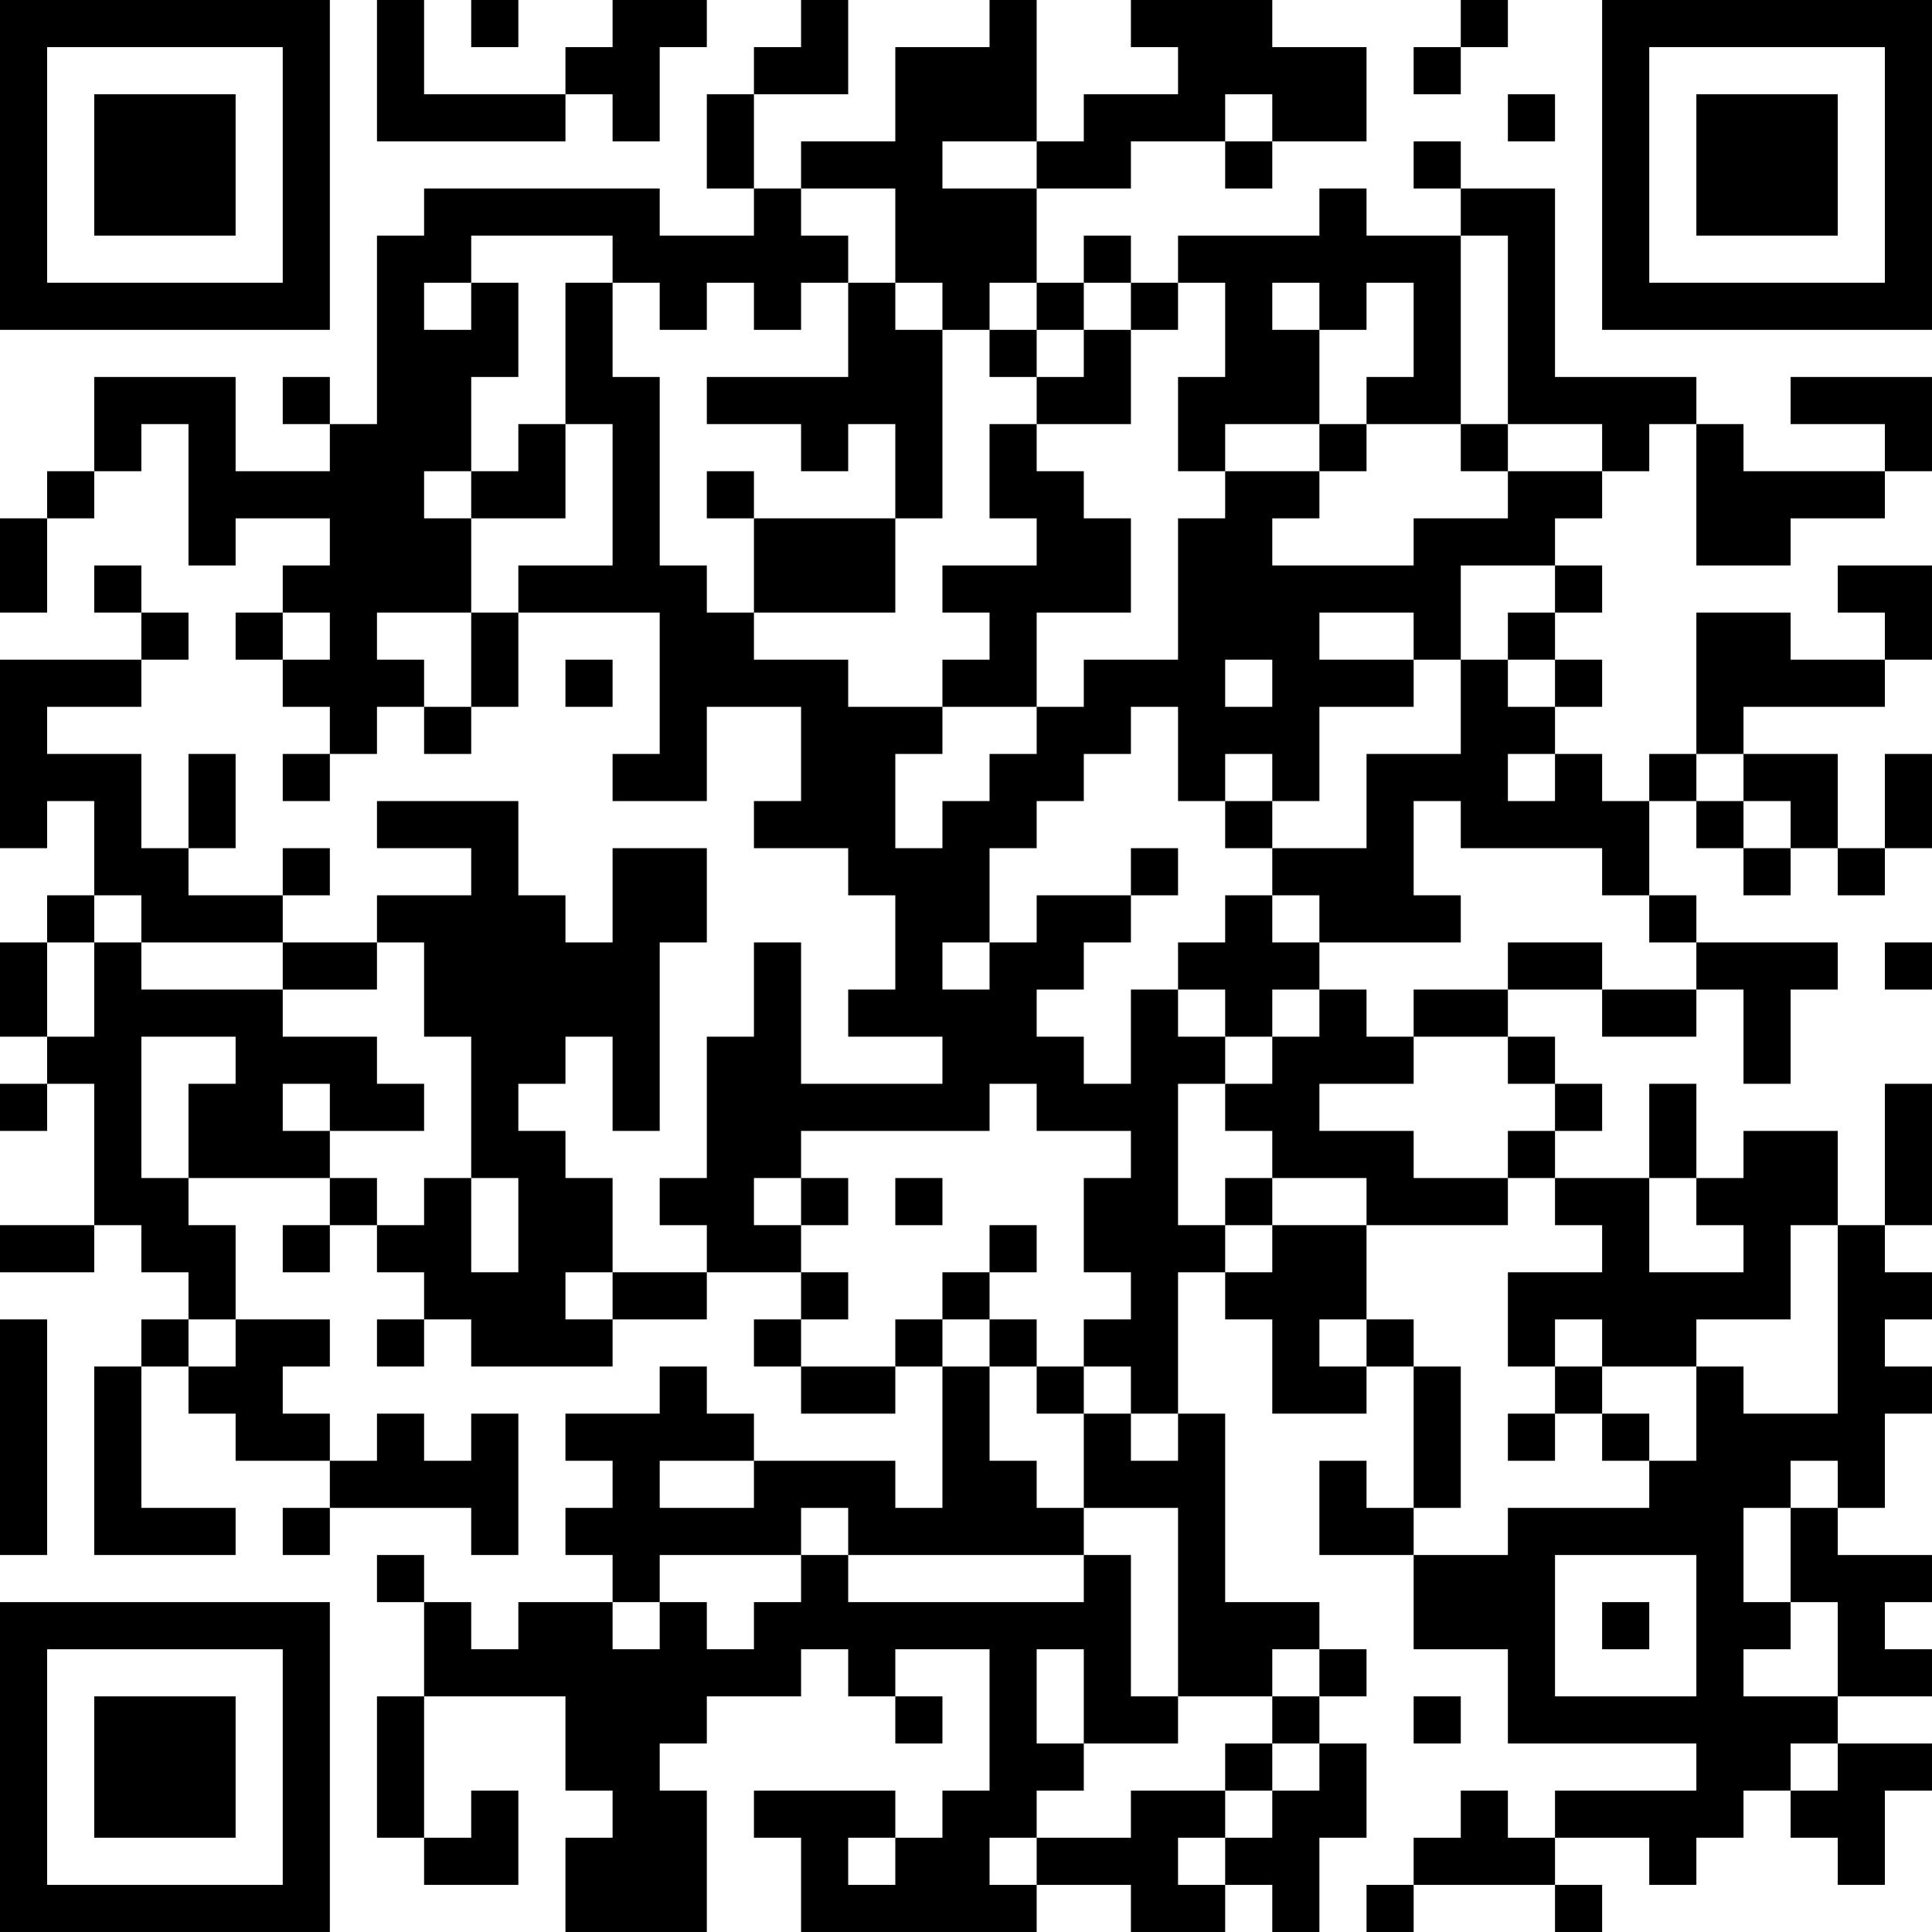 <?xml version="1.0" encoding="UTF-8"?>
<svg xmlns="http://www.w3.org/2000/svg" version="1.1" width="200" height="200" viewBox="0 0 200 200"><rect x="0" y="0" width="200" height="200" fill="#ffffff"/><g transform="scale(4.878)"><g transform="translate(0,0)"><path fill-rule="evenodd" d="M8 0L8 3L12 3L12 2L13 2L13 3L14 3L14 1L15 1L15 0L13 0L13 1L12 1L12 2L9 2L9 0ZM10 0L10 1L11 1L11 0ZM17 0L17 1L16 1L16 2L15 2L15 4L16 4L16 5L14 5L14 4L9 4L9 5L8 5L8 9L7 9L7 8L6 8L6 9L7 9L7 10L5 10L5 8L2 8L2 10L1 10L1 11L0 11L0 13L1 13L1 11L2 11L2 10L3 10L3 9L4 9L4 12L5 12L5 11L7 11L7 12L6 12L6 13L5 13L5 14L6 14L6 15L7 15L7 16L6 16L6 17L7 17L7 16L8 16L8 15L9 15L9 16L10 16L10 15L11 15L11 13L14 13L14 16L13 16L13 17L15 17L15 15L17 15L17 17L16 17L16 18L18 18L18 19L19 19L19 21L18 21L18 22L20 22L20 23L17 23L17 20L16 20L16 22L15 22L15 25L14 25L14 26L15 26L15 27L13 27L13 25L12 25L12 24L11 24L11 23L12 23L12 22L13 22L13 24L14 24L14 20L15 20L15 18L13 18L13 20L12 20L12 19L11 19L11 17L8 17L8 18L10 18L10 19L8 19L8 20L6 20L6 19L7 19L7 18L6 18L6 19L4 19L4 18L5 18L5 16L4 16L4 18L3 18L3 16L1 16L1 15L3 15L3 14L4 14L4 13L3 13L3 12L2 12L2 13L3 13L3 14L0 14L0 18L1 18L1 17L2 17L2 19L1 19L1 20L0 20L0 22L1 22L1 23L0 23L0 24L1 24L1 23L2 23L2 26L0 26L0 27L2 27L2 26L3 26L3 27L4 27L4 28L3 28L3 29L2 29L2 33L5 33L5 32L3 32L3 29L4 29L4 30L5 30L5 31L7 31L7 32L6 32L6 33L7 33L7 32L10 32L10 33L11 33L11 30L10 30L10 31L9 31L9 30L8 30L8 31L7 31L7 30L6 30L6 29L7 29L7 28L5 28L5 26L4 26L4 25L7 25L7 26L6 26L6 27L7 27L7 26L8 26L8 27L9 27L9 28L8 28L8 29L9 29L9 28L10 28L10 29L13 29L13 28L15 28L15 27L17 27L17 28L16 28L16 29L17 29L17 30L19 30L19 29L20 29L20 32L19 32L19 31L16 31L16 30L15 30L15 29L14 29L14 30L12 30L12 31L13 31L13 32L12 32L12 33L13 33L13 34L11 34L11 35L10 35L10 34L9 34L9 33L8 33L8 34L9 34L9 36L8 36L8 39L9 39L9 40L11 40L11 38L10 38L10 39L9 39L9 36L12 36L12 38L13 38L13 39L12 39L12 41L15 41L15 38L14 38L14 37L15 37L15 36L17 36L17 35L18 35L18 36L19 36L19 37L20 37L20 36L19 36L19 35L21 35L21 38L20 38L20 39L19 39L19 38L16 38L16 39L17 39L17 41L22 41L22 40L24 40L24 41L26 41L26 40L27 40L27 41L28 41L28 39L29 39L29 37L28 37L28 36L29 36L29 35L28 35L28 34L26 34L26 30L25 30L25 27L26 27L26 28L27 28L27 30L29 30L29 29L30 29L30 32L29 32L29 31L28 31L28 33L30 33L30 35L32 35L32 37L36 37L36 38L33 38L33 39L32 39L32 38L31 38L31 39L30 39L30 40L29 40L29 41L30 41L30 40L33 40L33 41L34 41L34 40L33 40L33 39L35 39L35 40L36 40L36 39L37 39L37 38L38 38L38 39L39 39L39 40L40 40L40 38L41 38L41 37L39 37L39 36L41 36L41 35L40 35L40 34L41 34L41 33L39 33L39 32L40 32L40 30L41 30L41 29L40 29L40 28L41 28L41 27L40 27L40 26L41 26L41 23L40 23L40 26L39 26L39 24L37 24L37 25L36 25L36 23L35 23L35 25L33 25L33 24L34 24L34 23L33 23L33 22L32 22L32 21L34 21L34 22L36 22L36 21L37 21L37 23L38 23L38 21L39 21L39 20L36 20L36 19L35 19L35 17L36 17L36 18L37 18L37 19L38 19L38 18L39 18L39 19L40 19L40 18L41 18L41 16L40 16L40 18L39 18L39 16L37 16L37 15L40 15L40 14L41 14L41 12L39 12L39 13L40 13L40 14L38 14L38 13L36 13L36 16L35 16L35 17L34 17L34 16L33 16L33 15L34 15L34 14L33 14L33 13L34 13L34 12L33 12L33 11L34 11L34 10L35 10L35 9L36 9L36 12L38 12L38 11L40 11L40 10L41 10L41 8L38 8L38 9L40 9L40 10L37 10L37 9L36 9L36 8L33 8L33 4L31 4L31 3L30 3L30 4L31 4L31 5L29 5L29 4L28 4L28 5L25 5L25 6L24 6L24 5L23 5L23 6L22 6L22 4L24 4L24 3L26 3L26 4L27 4L27 3L29 3L29 1L27 1L27 0L24 0L24 1L25 1L25 2L23 2L23 3L22 3L22 0L21 0L21 1L19 1L19 3L17 3L17 4L16 4L16 2L18 2L18 0ZM31 0L31 1L30 1L30 2L31 2L31 1L32 1L32 0ZM26 2L26 3L27 3L27 2ZM32 2L32 3L33 3L33 2ZM20 3L20 4L22 4L22 3ZM17 4L17 5L18 5L18 6L17 6L17 7L16 7L16 6L15 6L15 7L14 7L14 6L13 6L13 5L10 5L10 6L9 6L9 7L10 7L10 6L11 6L11 8L10 8L10 10L9 10L9 11L10 11L10 13L8 13L8 14L9 14L9 15L10 15L10 13L11 13L11 12L13 12L13 9L12 9L12 6L13 6L13 8L14 8L14 12L15 12L15 13L16 13L16 14L18 14L18 15L20 15L20 16L19 16L19 18L20 18L20 17L21 17L21 16L22 16L22 15L23 15L23 14L25 14L25 11L26 11L26 10L28 10L28 11L27 11L27 12L30 12L30 11L32 11L32 10L34 10L34 9L32 9L32 5L31 5L31 9L29 9L29 8L30 8L30 6L29 6L29 7L28 7L28 6L27 6L27 7L28 7L28 9L26 9L26 10L25 10L25 8L26 8L26 6L25 6L25 7L24 7L24 6L23 6L23 7L22 7L22 6L21 6L21 7L20 7L20 6L19 6L19 4ZM18 6L18 8L15 8L15 9L17 9L17 10L18 10L18 9L19 9L19 11L16 11L16 10L15 10L15 11L16 11L16 13L19 13L19 11L20 11L20 7L19 7L19 6ZM21 7L21 8L22 8L22 9L21 9L21 11L22 11L22 12L20 12L20 13L21 13L21 14L20 14L20 15L22 15L22 13L24 13L24 11L23 11L23 10L22 10L22 9L24 9L24 7L23 7L23 8L22 8L22 7ZM11 9L11 10L10 10L10 11L12 11L12 9ZM28 9L28 10L29 10L29 9ZM31 9L31 10L32 10L32 9ZM31 12L31 14L30 14L30 13L28 13L28 14L30 14L30 15L28 15L28 17L27 17L27 16L26 16L26 17L25 17L25 15L24 15L24 16L23 16L23 17L22 17L22 18L21 18L21 20L20 20L20 21L21 21L21 20L22 20L22 19L24 19L24 20L23 20L23 21L22 21L22 22L23 22L23 23L24 23L24 21L25 21L25 22L26 22L26 23L25 23L25 26L26 26L26 27L27 27L27 26L29 26L29 28L28 28L28 29L29 29L29 28L30 28L30 29L31 29L31 32L30 32L30 33L32 33L32 32L35 32L35 31L36 31L36 29L37 29L37 30L39 30L39 26L38 26L38 28L36 28L36 29L34 29L34 28L33 28L33 29L32 29L32 27L34 27L34 26L33 26L33 25L32 25L32 24L33 24L33 23L32 23L32 22L30 22L30 21L32 21L32 20L34 20L34 21L36 21L36 20L35 20L35 19L34 19L34 18L31 18L31 17L30 17L30 19L31 19L31 20L28 20L28 19L27 19L27 18L29 18L29 16L31 16L31 14L32 14L32 15L33 15L33 14L32 14L32 13L33 13L33 12ZM6 13L6 14L7 14L7 13ZM12 14L12 15L13 15L13 14ZM26 14L26 15L27 15L27 14ZM32 16L32 17L33 17L33 16ZM36 16L36 17L37 17L37 18L38 18L38 17L37 17L37 16ZM26 17L26 18L27 18L27 17ZM24 18L24 19L25 19L25 18ZM2 19L2 20L1 20L1 22L2 22L2 20L3 20L3 21L6 21L6 22L8 22L8 23L9 23L9 24L7 24L7 23L6 23L6 24L7 24L7 25L8 25L8 26L9 26L9 25L10 25L10 27L11 27L11 25L10 25L10 22L9 22L9 20L8 20L8 21L6 21L6 20L3 20L3 19ZM26 19L26 20L25 20L25 21L26 21L26 22L27 22L27 23L26 23L26 24L27 24L27 25L26 25L26 26L27 26L27 25L29 25L29 26L32 26L32 25L30 25L30 24L28 24L28 23L30 23L30 22L29 22L29 21L28 21L28 20L27 20L27 19ZM40 20L40 21L41 21L41 20ZM27 21L27 22L28 22L28 21ZM3 22L3 25L4 25L4 23L5 23L5 22ZM21 23L21 24L17 24L17 25L16 25L16 26L17 26L17 27L18 27L18 28L17 28L17 29L19 29L19 28L20 28L20 29L21 29L21 31L22 31L22 32L23 32L23 33L18 33L18 32L17 32L17 33L14 33L14 34L13 34L13 35L14 35L14 34L15 34L15 35L16 35L16 34L17 34L17 33L18 33L18 34L23 34L23 33L24 33L24 36L25 36L25 37L23 37L23 35L22 35L22 37L23 37L23 38L22 38L22 39L21 39L21 40L22 40L22 39L24 39L24 38L26 38L26 39L25 39L25 40L26 40L26 39L27 39L27 38L28 38L28 37L27 37L27 36L28 36L28 35L27 35L27 36L25 36L25 32L23 32L23 30L24 30L24 31L25 31L25 30L24 30L24 29L23 29L23 28L24 28L24 27L23 27L23 25L24 25L24 24L22 24L22 23ZM17 25L17 26L18 26L18 25ZM19 25L19 26L20 26L20 25ZM35 25L35 27L37 27L37 26L36 26L36 25ZM21 26L21 27L20 27L20 28L21 28L21 29L22 29L22 30L23 30L23 29L22 29L22 28L21 28L21 27L22 27L22 26ZM12 27L12 28L13 28L13 27ZM0 28L0 33L1 33L1 28ZM4 28L4 29L5 29L5 28ZM33 29L33 30L32 30L32 31L33 31L33 30L34 30L34 31L35 31L35 30L34 30L34 29ZM14 31L14 32L16 32L16 31ZM38 31L38 32L37 32L37 34L38 34L38 35L37 35L37 36L39 36L39 34L38 34L38 32L39 32L39 31ZM33 33L33 36L36 36L36 33ZM34 34L34 35L35 35L35 34ZM30 36L30 37L31 37L31 36ZM26 37L26 38L27 38L27 37ZM38 37L38 38L39 38L39 37ZM18 39L18 40L19 40L19 39ZM0 0L0 7L7 7L7 0ZM1 1L1 6L6 6L6 1ZM2 2L2 5L5 5L5 2ZM34 0L34 7L41 7L41 0ZM35 1L35 6L40 6L40 1ZM36 2L36 5L39 5L39 2ZM0 34L0 41L7 41L7 34ZM1 35L1 40L6 40L6 35ZM2 36L2 39L5 39L5 36Z" fill="#000000"/></g></g></svg>
